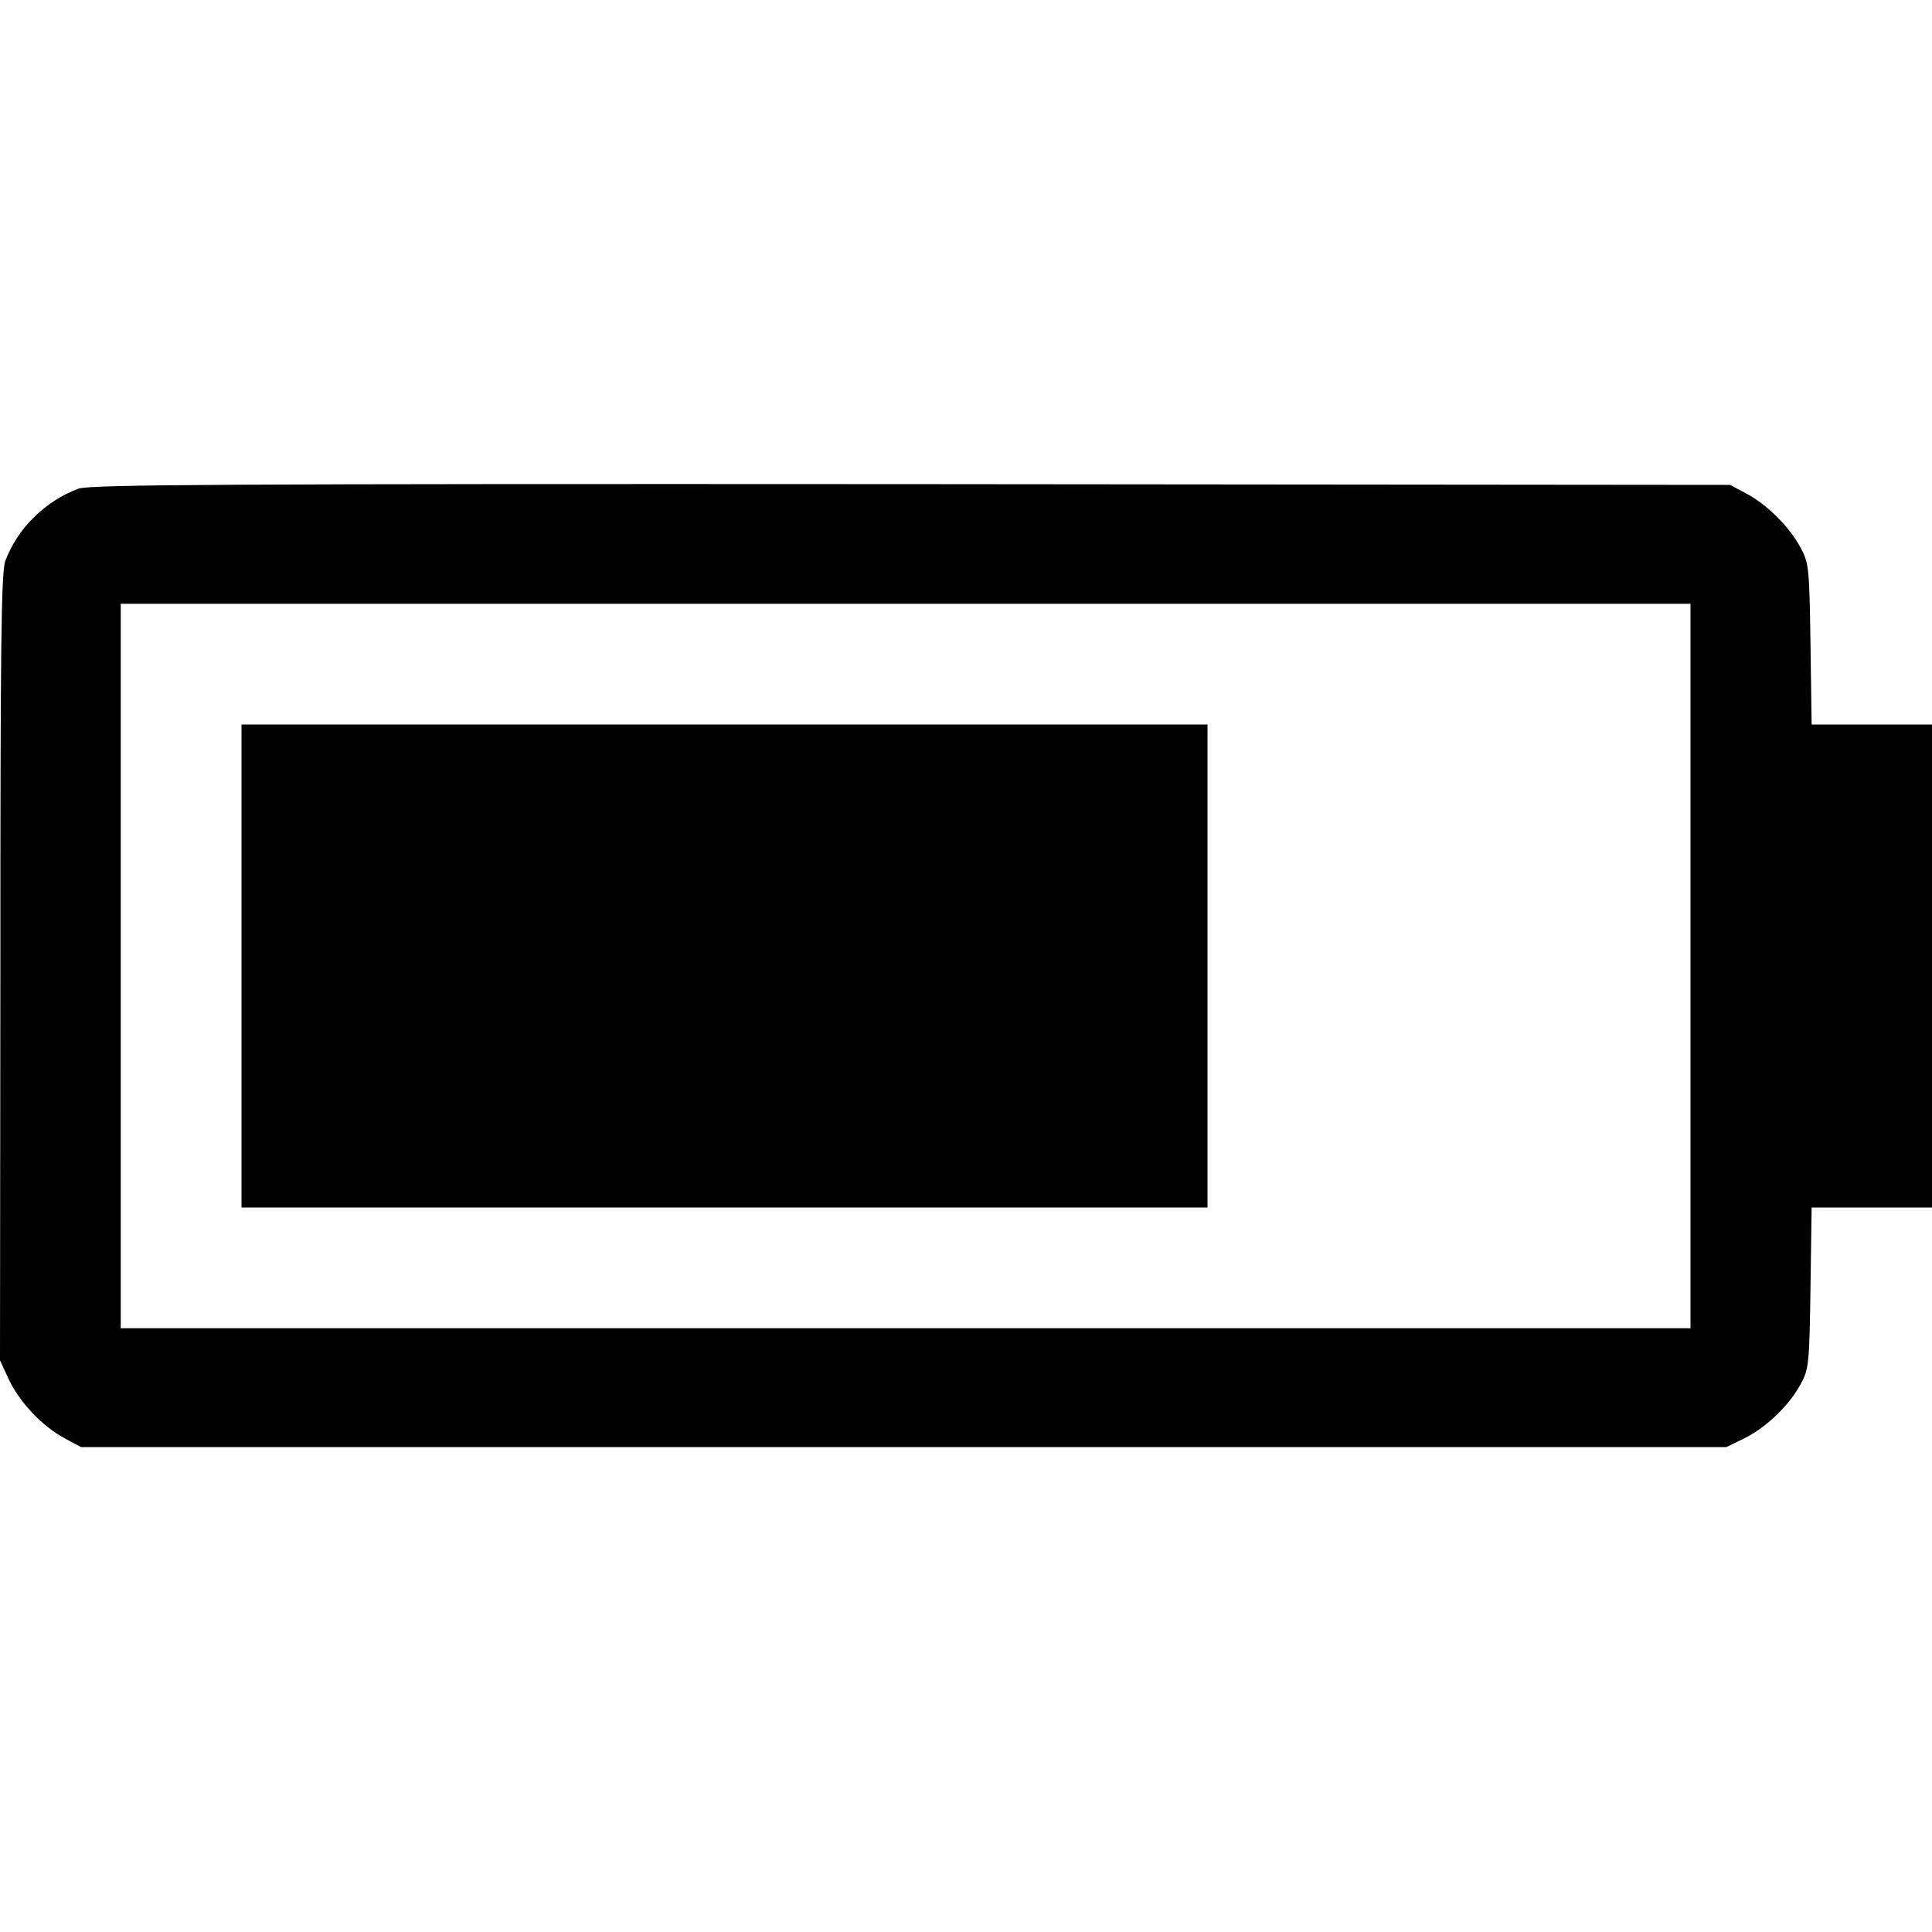 <?xml version="1.0" standalone="no"?>
<!DOCTYPE svg PUBLIC "-//W3C//DTD SVG 20010904//EN"
 "http://www.w3.org/TR/2001/REC-SVG-20010904/DTD/svg10.dtd">
<svg version="1.0" xmlns="http://www.w3.org/2000/svg"
 width="512pt" height="512pt" viewBox="0 0 512 512"
 preserveAspectRatio="xMidYMid meet">
<g transform="translate(0,512) scale(0.1,-0.1)"
fill="#000000" stroke="none">
<path d="M208 3825 c-89 -33 -163 -107 -194 -192 -11 -31 -13 -229 -13 -1078
l-1 -1040 24 -52 c29 -60 88 -123 148 -155 l43 -23 2180 0 2180 0 47 23 c59
29 120 88 150 144 22 40 23 56 26 256 l3 212 160 0 159 0 0 640 0 640 -159 0
-160 0 -3 213 c-3 199 -4 215 -26 255 -29 55 -89 115 -144 144 l-43 23 -2170
2 c-1822 1 -2176 -1 -2207 -12z m4272 -1265 l0 -960 -2080 0 -2080 0 0 960 0
960 2080 0 2080 0 0 -960z"/>
<path d="M640 2560 l0 -640 1280 0 1280 0 0 640 0 640 -1280 0 -1280 0 0 -640z"/>
</g>
</svg>
